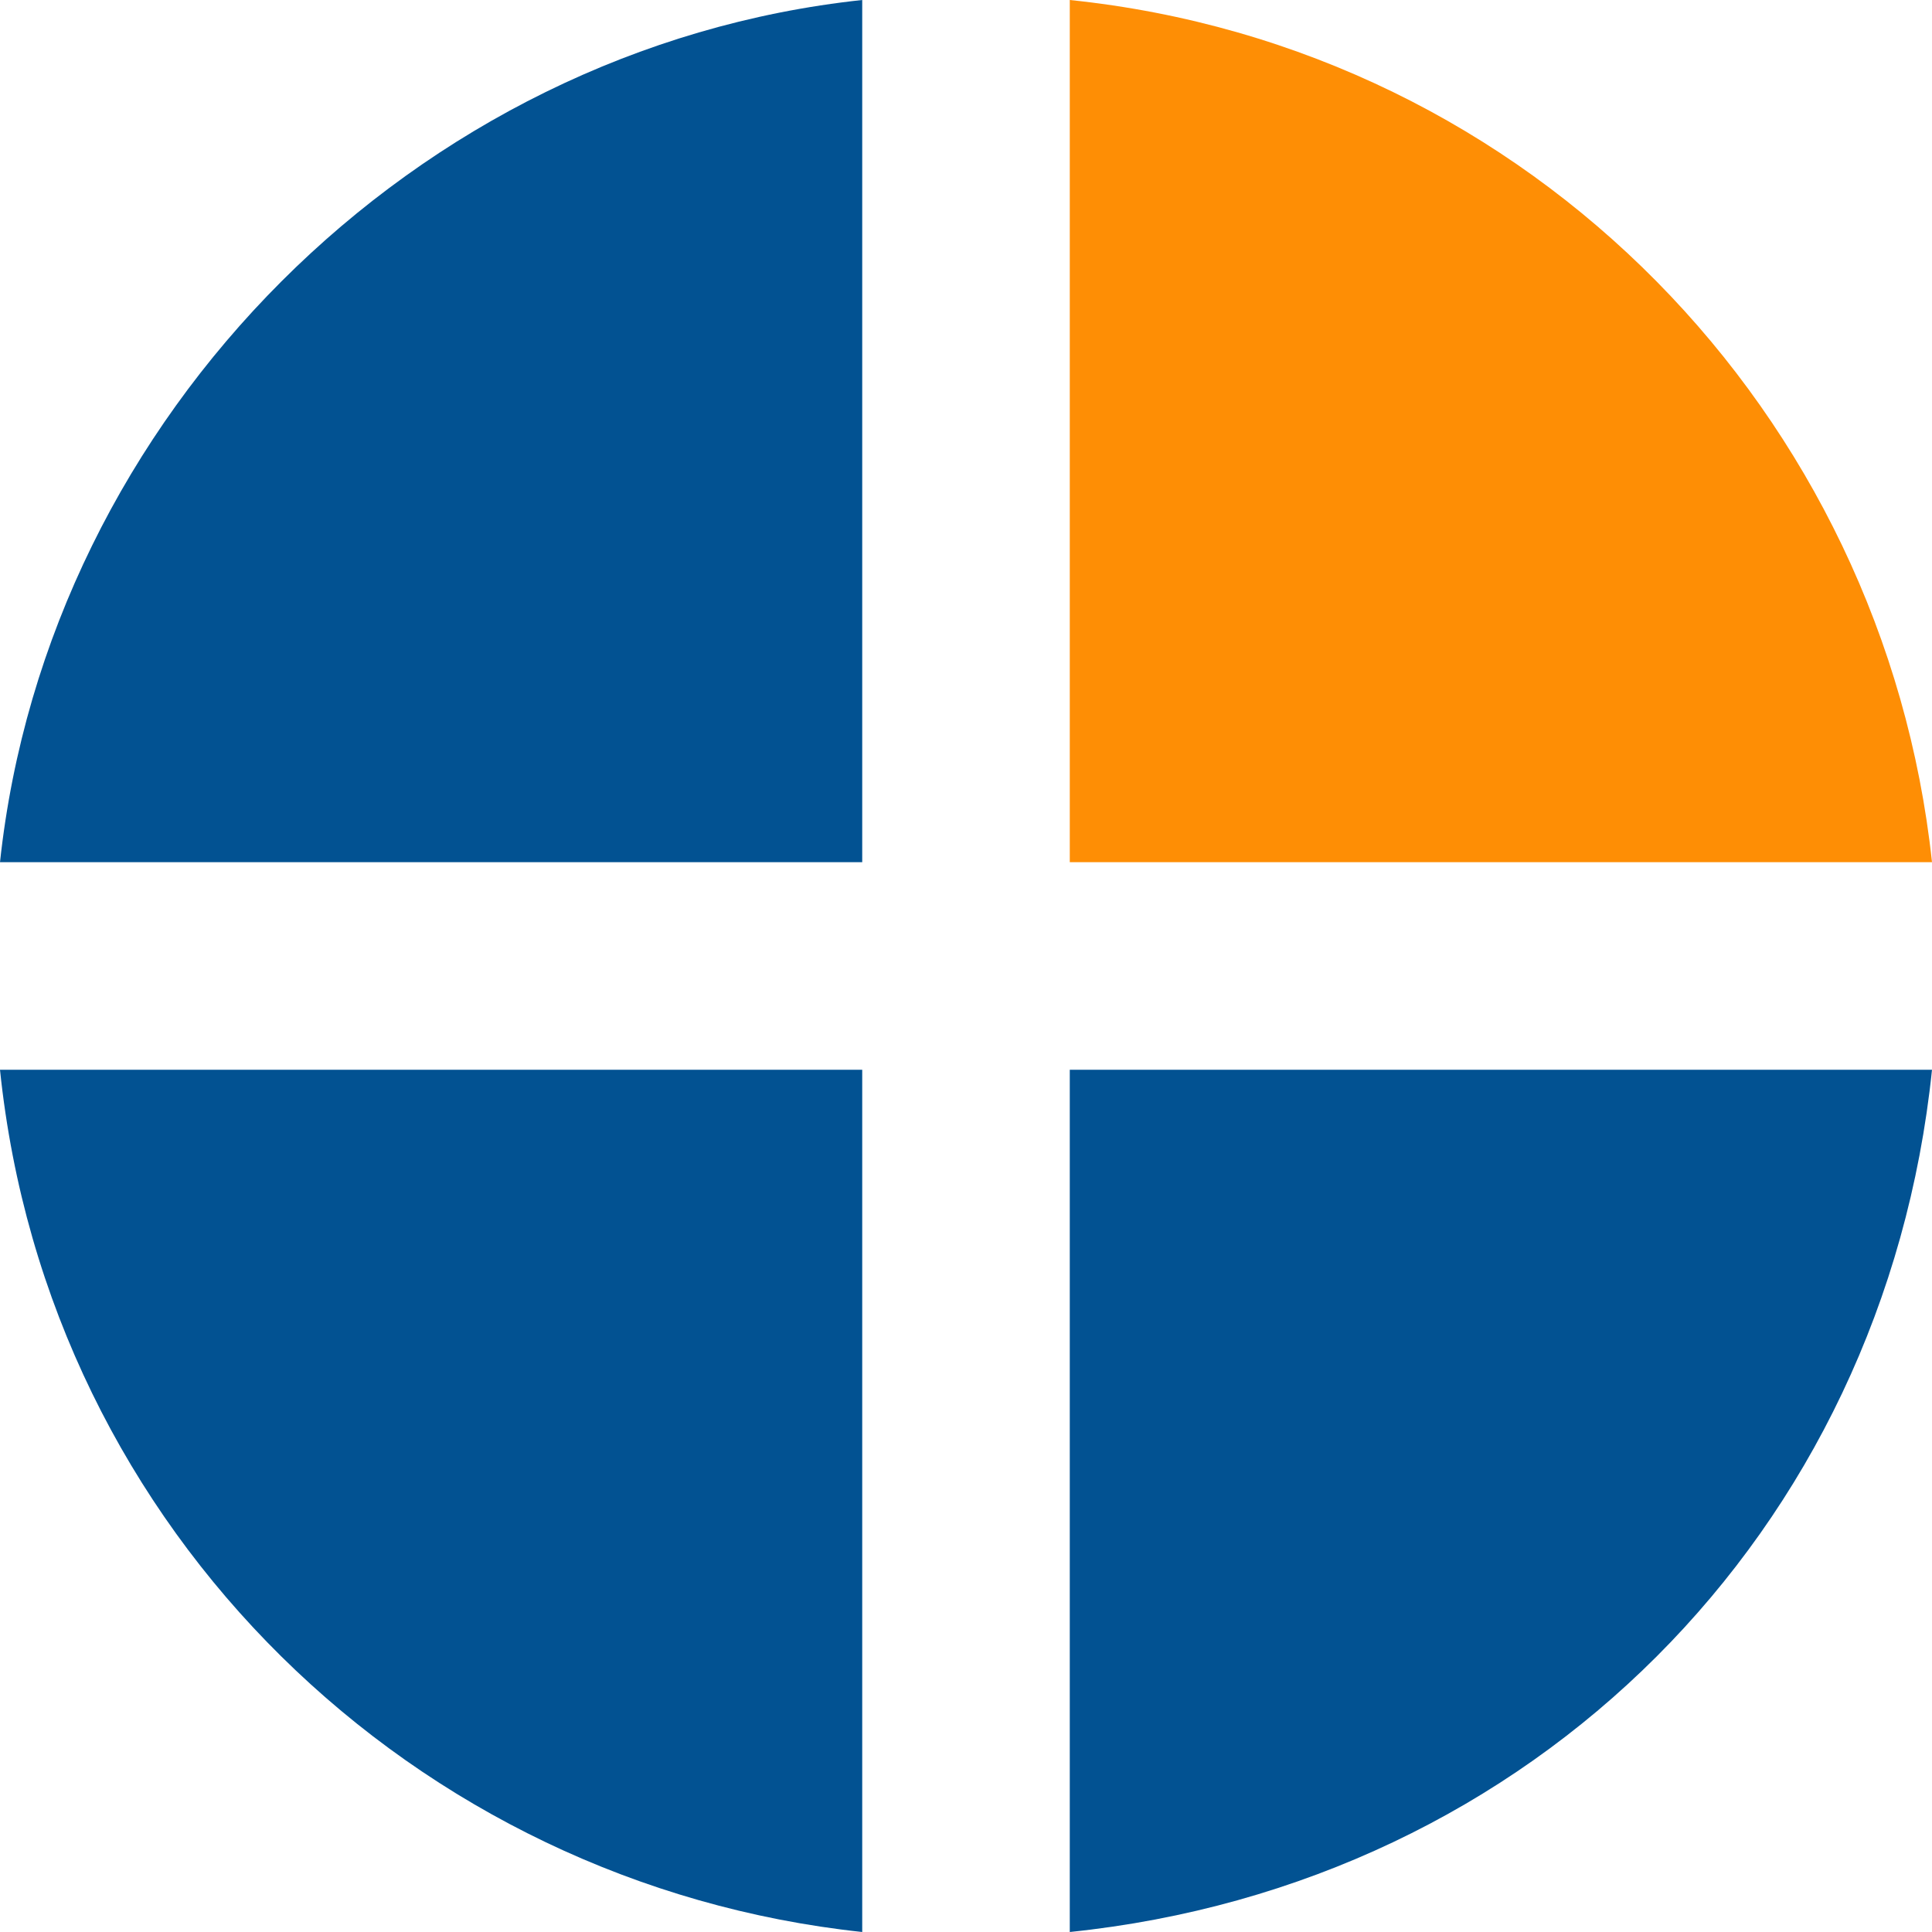 <svg version="1.1" id="图层_1" x="0px" y="0px" width="165px" height="165px" viewBox="0 0 165 165" enable-background="new 0 0 165 165" xml:space="preserve" xmlns:xml="http://www.w3.org/XML/1998/namespace" xmlns="http://www.w3.org/2000/svg" xmlns:xlink="http://www.w3.org/1999/xlink">
  <g>
    <path fill="#025292" d="M165,91.363H91.363V165C130.907,160.909,160.909,130.907,165,91.363z" class="color c1"/>
    <path fill="#025292" d="M73.637,165V91.363H0C4.091,130.907,35.455,160.909,73.637,165z" class="color c1"/>
    <path fill="#025292" d="M0,73.636h73.637V0C35.455,4.091,4.091,35.455,0,73.636z" class="color c1"/>
    <path fill="#FE8E05" d="M91.363,0v73.636H165C160.909,35.455,130.907,4.091,91.363,0z" class="color c2"/>
  </g>
</svg>